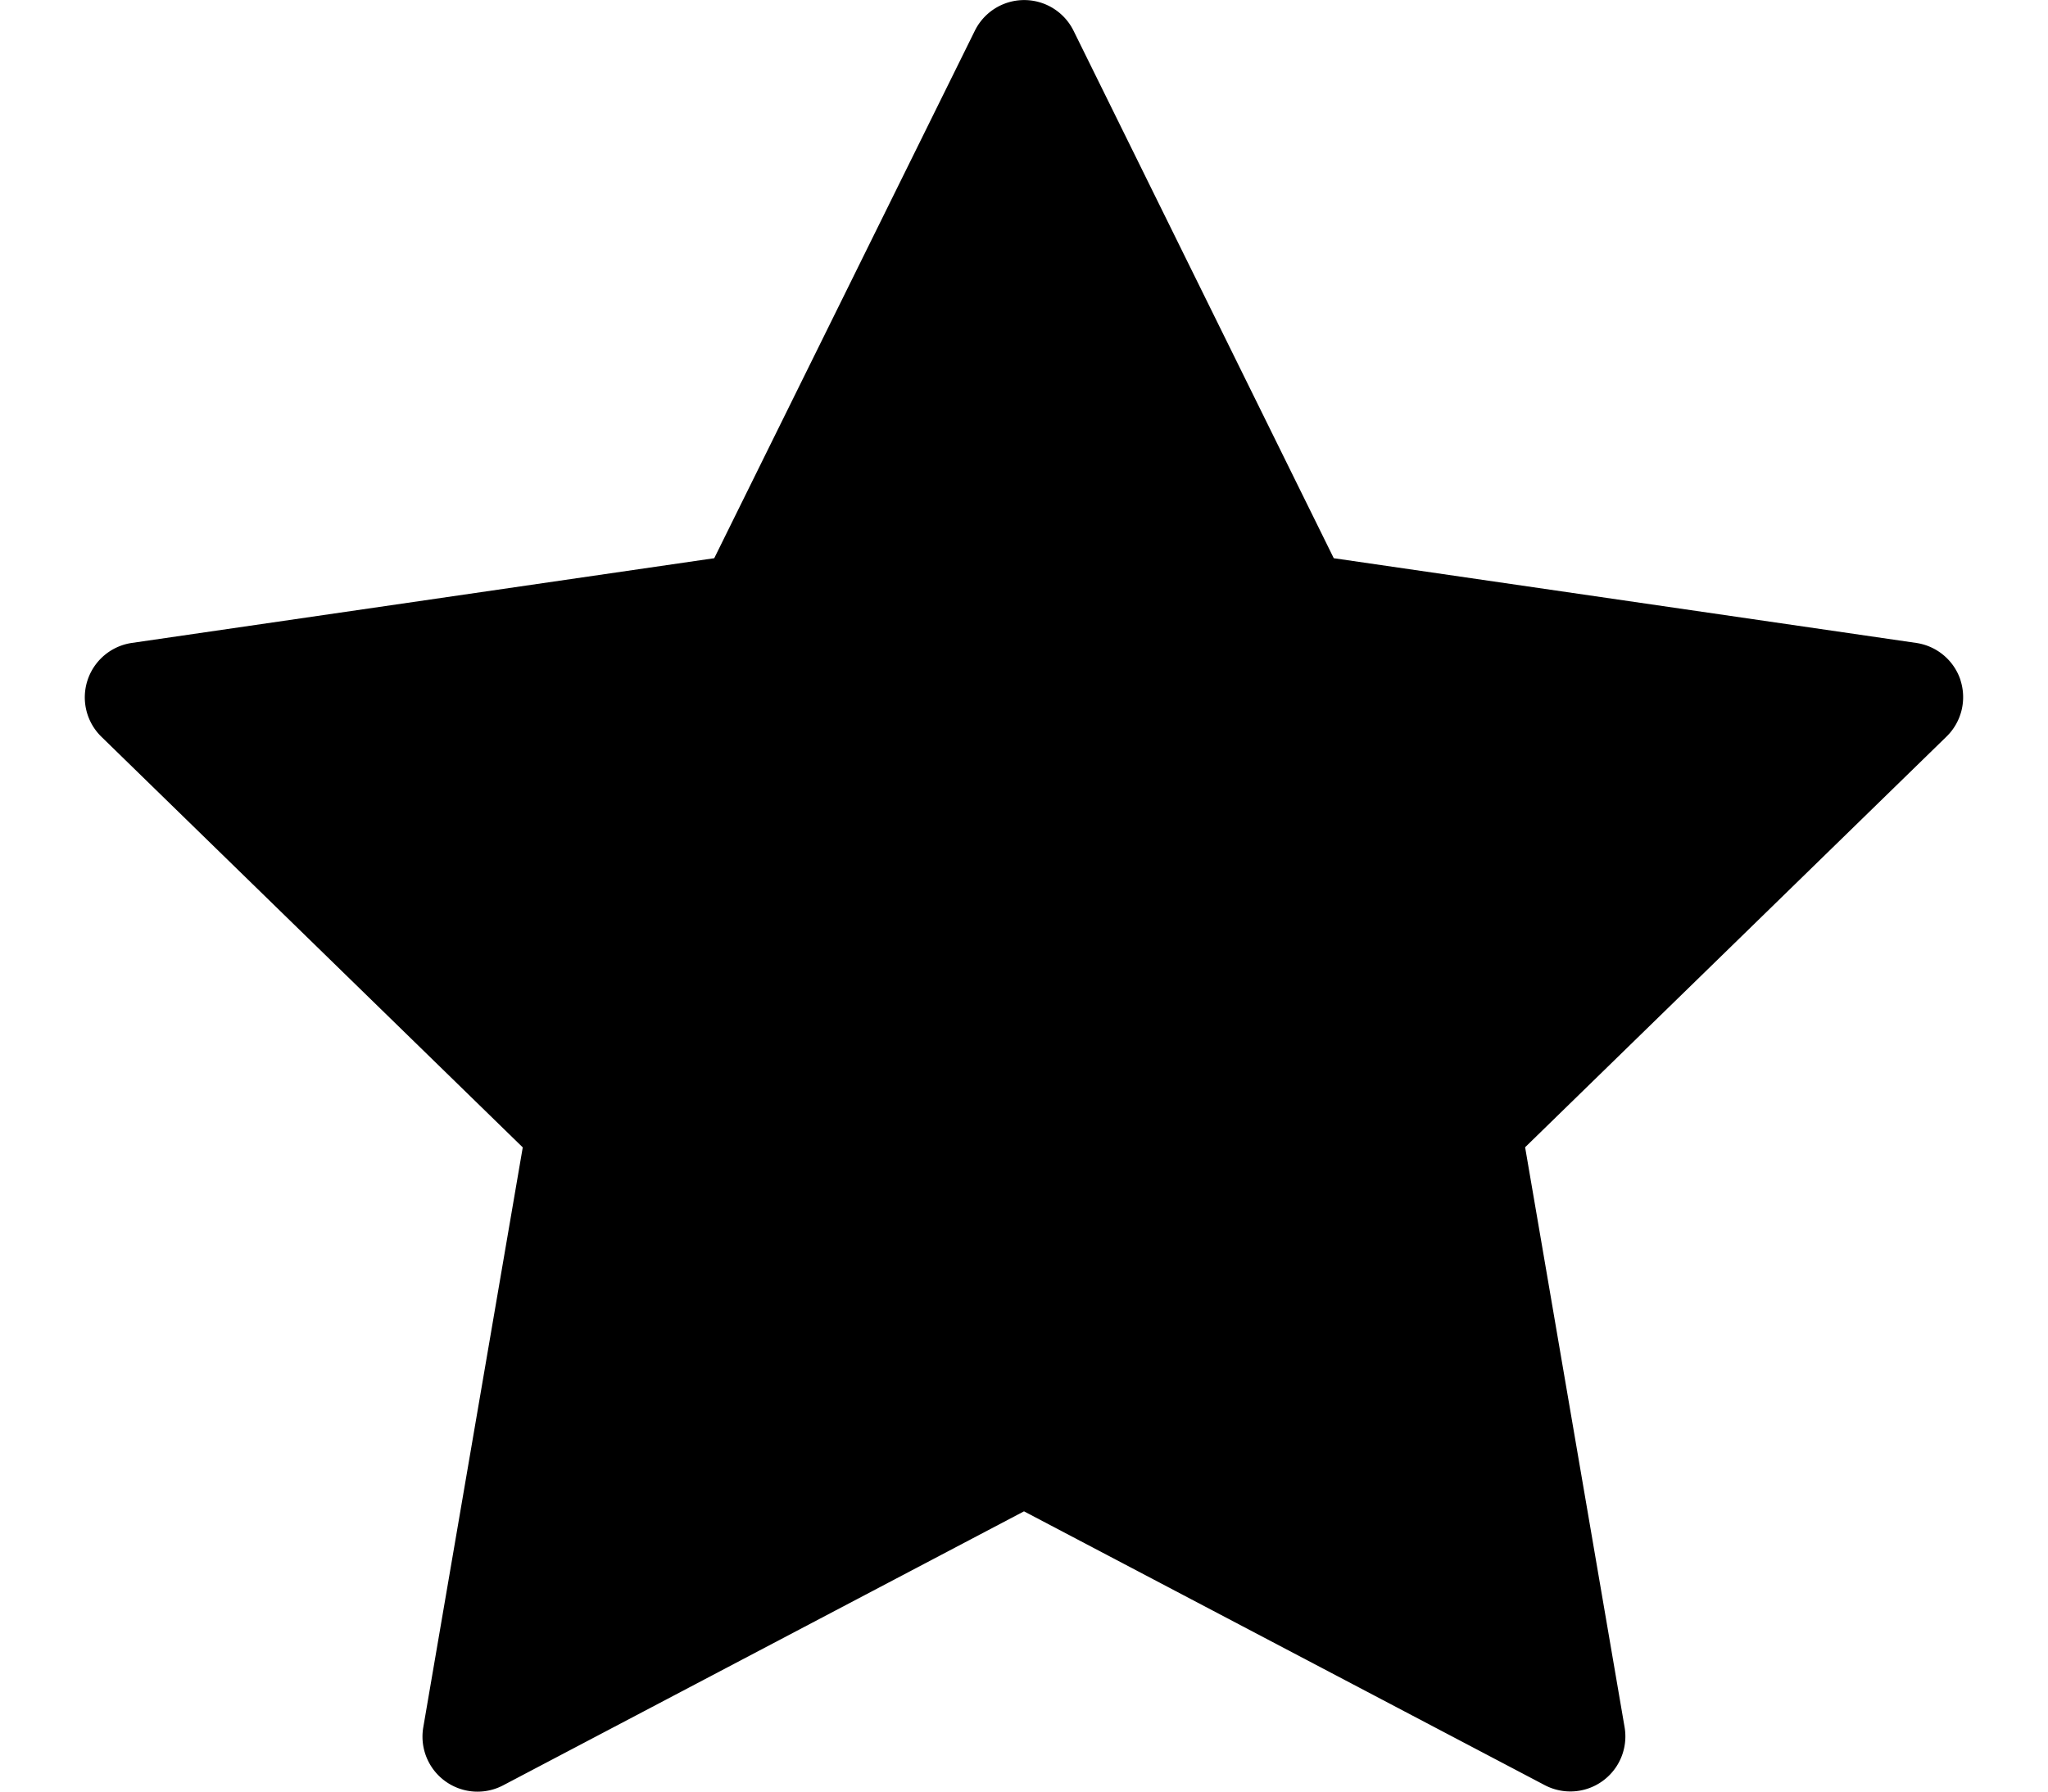 <svg xmlns="http://www.w3.org/2000/svg" width="16" height="14"><path d="M15.317 5.316a.43.43 0 0 0-.347-.292l-4.55-.662L8.387.24a.43.43 0 0 0-.771 0L5.58 4.362l-4.55.662a.43.43 0 0 0-.238.733l3.292 3.209-.777 4.531a.43.43 0 0 0 .624.454L8 11.81l4.069 2.14a.43.43 0 0 0 .623-.454l-.777-4.531 3.293-3.21a.43.43 0 0 0 .108-.44"/></svg>